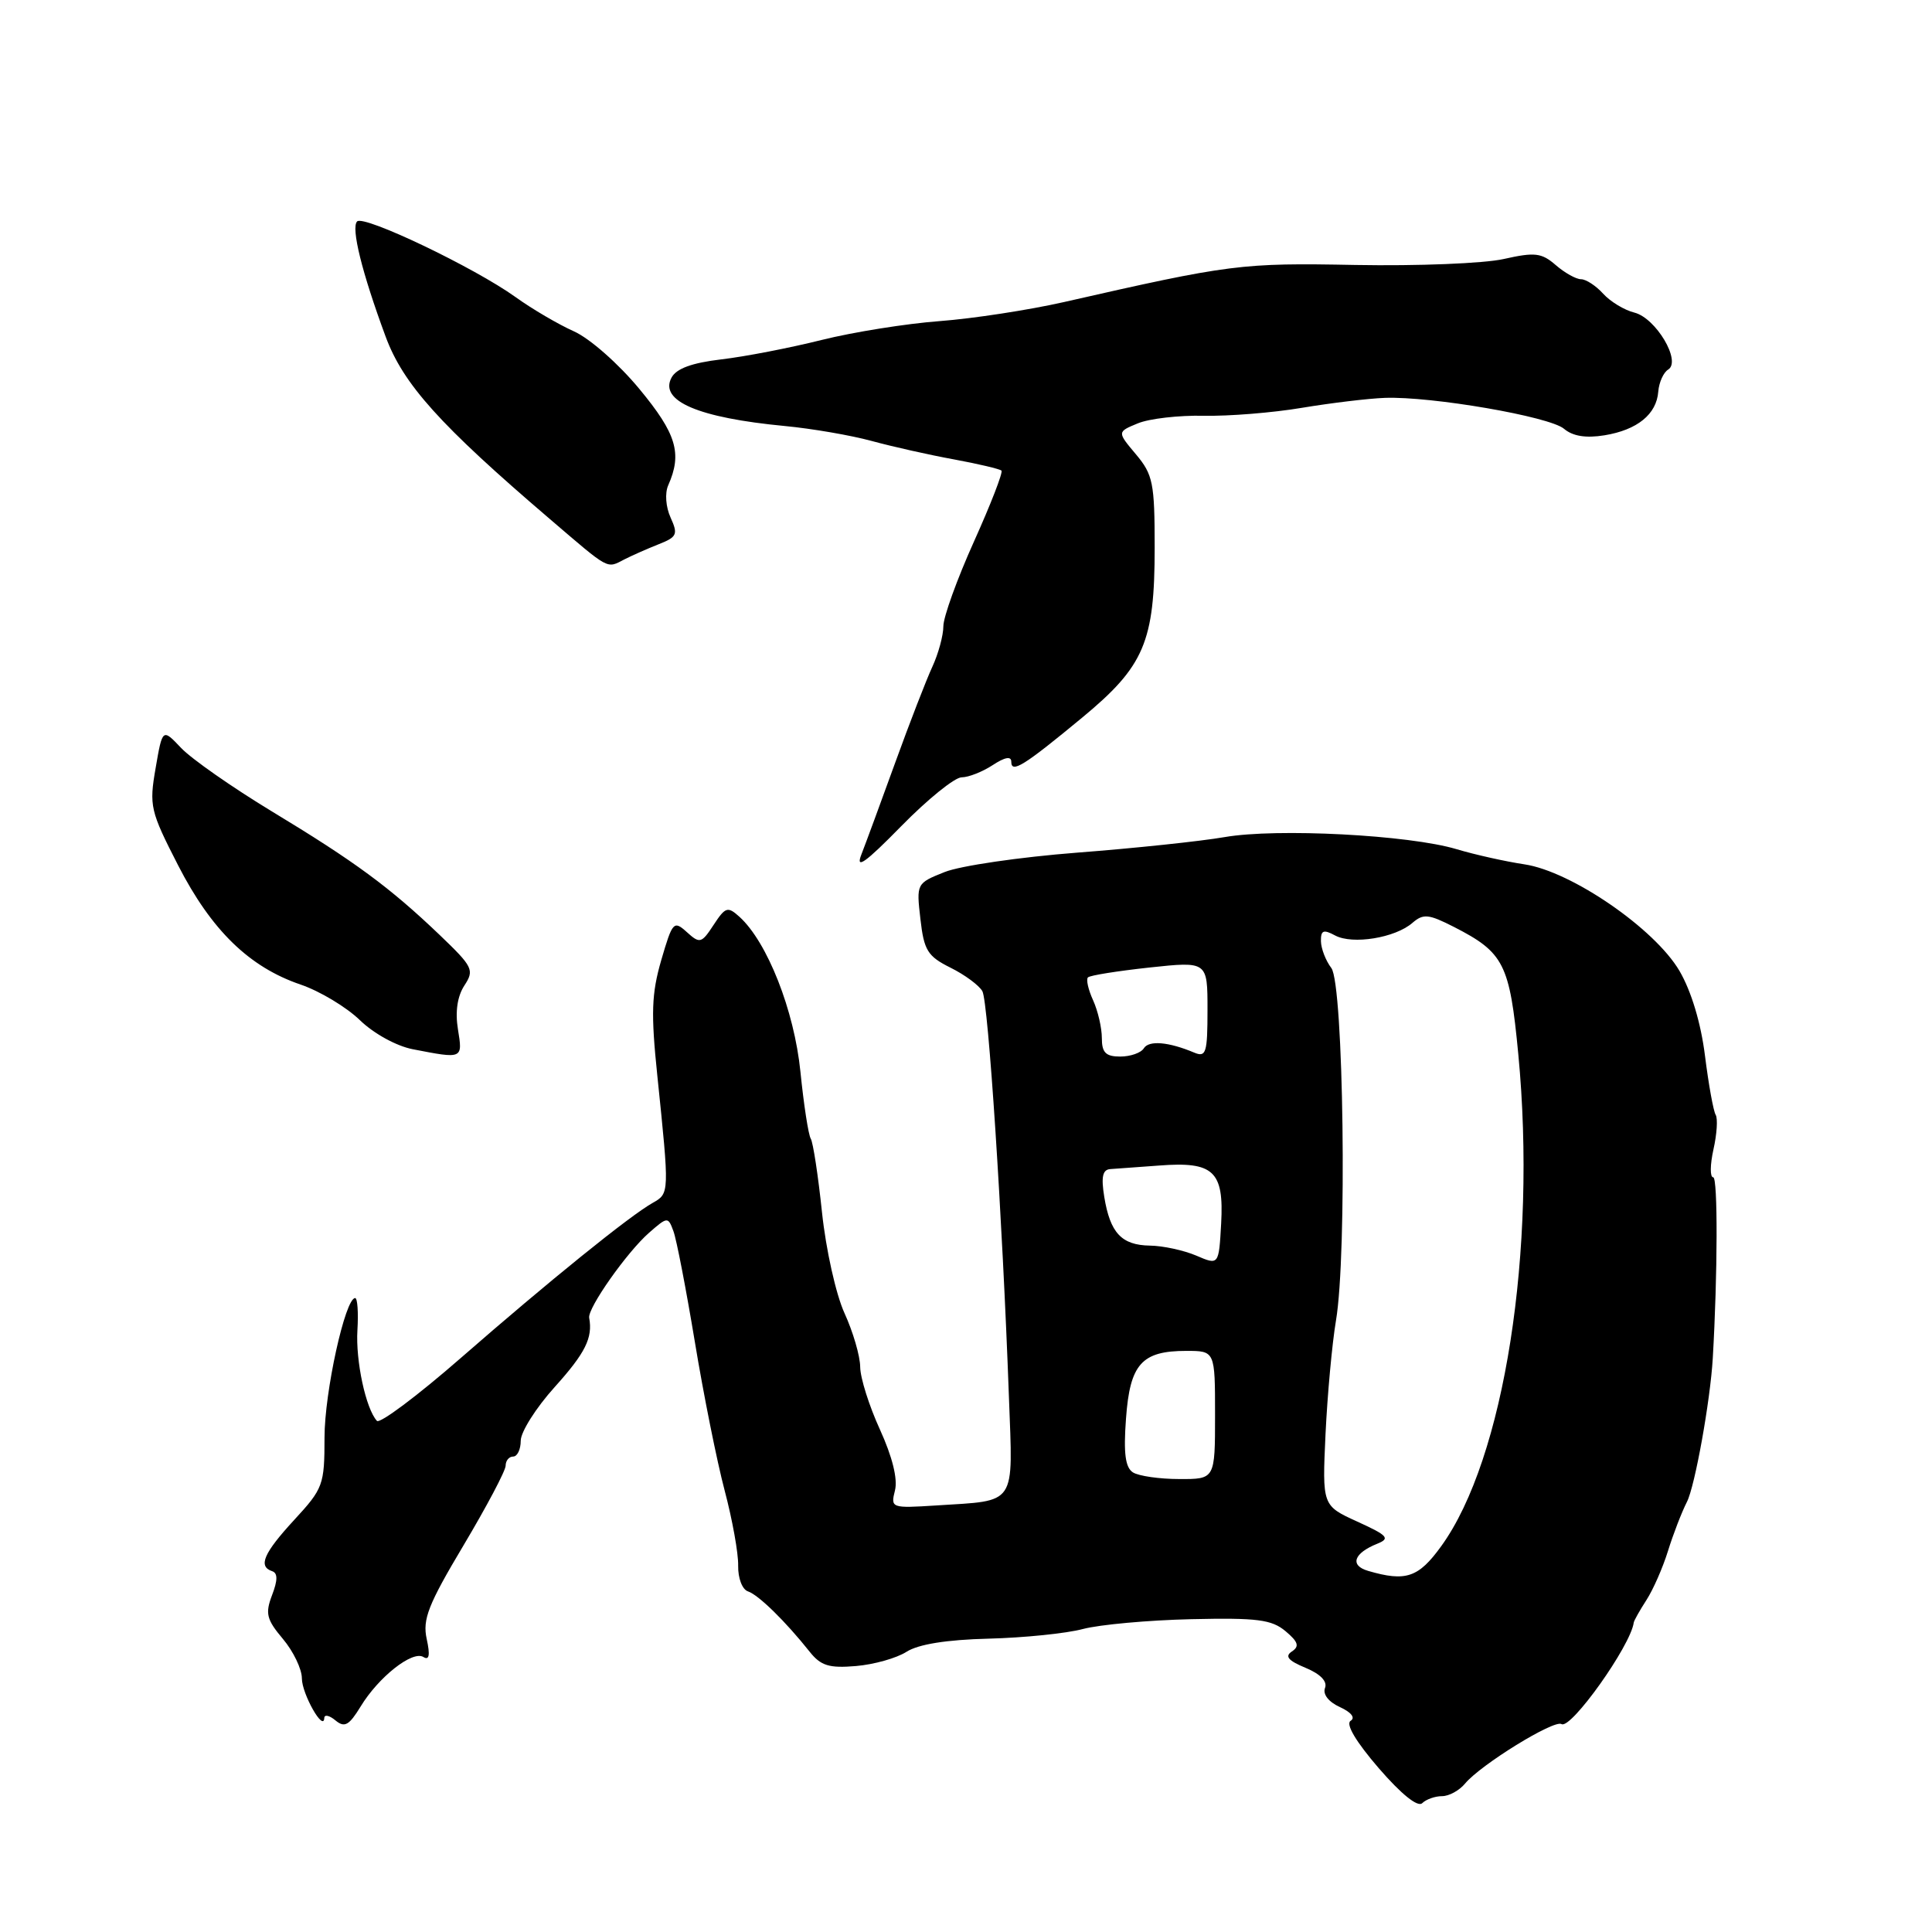 <?xml version="1.0" encoding="UTF-8" standalone="no"?>
<!DOCTYPE svg PUBLIC "-//W3C//DTD SVG 1.1//EN" "http://www.w3.org/Graphics/SVG/1.1/DTD/svg11.dtd" >
<svg xmlns="http://www.w3.org/2000/svg" xmlns:xlink="http://www.w3.org/1999/xlink" version="1.1" viewBox="0 0 256 256">
 <g >
 <path fill="currentColor"
d=" M 191.08 238.00 C 192.00 238.00 193.37 237.25 194.13 236.33 C 196.19 233.84 205.92 227.83 206.91 228.45 C 208.14 229.21 216.07 218.08 216.48 215.00 C 216.52 214.72 217.28 213.38 218.17 212.00 C 219.06 210.62 220.34 207.70 221.02 205.50 C 221.70 203.30 222.83 200.38 223.53 199.00 C 224.59 196.92 226.62 185.62 226.95 180.00 C 227.60 168.87 227.63 156.00 227.01 156.00 C 226.57 156.00 226.59 154.34 227.04 152.31 C 227.50 150.27 227.63 148.22 227.34 147.73 C 227.04 147.25 226.40 143.73 225.92 139.90 C 225.38 135.56 224.10 131.32 222.54 128.65 C 219.26 123.05 208.21 115.46 202.00 114.53 C 199.53 114.16 195.47 113.26 193.00 112.52 C 186.69 110.63 169.17 109.72 162.27 110.92 C 159.10 111.47 150.30 112.40 142.72 112.98 C 135.13 113.57 127.24 114.72 125.17 115.55 C 121.43 117.04 121.42 117.08 121.96 121.78 C 122.43 125.93 122.91 126.71 125.94 128.22 C 127.84 129.16 129.74 130.57 130.17 131.34 C 130.95 132.74 132.82 161.22 133.69 185.16 C 134.22 199.68 134.83 198.79 124.07 199.48 C 118.09 199.86 118.00 199.83 118.59 197.48 C 118.97 195.97 118.24 193.03 116.60 189.43 C 115.17 186.31 113.99 182.58 113.98 181.13 C 113.97 179.68 113.03 176.47 111.90 174.00 C 110.76 171.50 109.44 165.57 108.92 160.65 C 108.41 155.78 107.74 151.39 107.43 150.88 C 107.12 150.38 106.50 146.38 106.06 142.00 C 105.24 133.89 101.67 124.82 97.98 121.48 C 96.42 120.07 96.12 120.17 94.56 122.55 C 92.95 125.01 92.73 125.07 91.01 123.51 C 89.27 121.94 89.11 122.12 87.62 127.22 C 86.33 131.68 86.24 134.26 87.10 142.54 C 88.71 158.13 88.71 158.13 86.50 159.38 C 83.46 161.08 72.68 169.80 61.07 179.93 C 55.33 184.94 50.32 188.69 49.94 188.27 C 48.47 186.65 47.11 180.32 47.36 176.25 C 47.50 173.91 47.37 172.00 47.06 172.00 C 45.74 172.00 43.00 184.46 43.00 190.48 C 43.00 196.75 42.82 197.24 39.00 201.38 C 34.92 205.81 34.17 207.56 36.06 208.19 C 36.81 208.44 36.81 209.38 36.05 211.36 C 35.12 213.80 35.32 214.59 37.49 217.17 C 38.87 218.81 40.00 221.16 40.00 222.39 C 40.00 224.45 42.90 229.57 42.97 227.63 C 42.99 227.15 43.66 227.30 44.46 227.97 C 45.66 228.96 46.25 228.63 47.78 226.13 C 50.15 222.22 54.65 218.67 56.10 219.56 C 56.88 220.04 57.01 219.32 56.54 217.17 C 55.97 214.57 56.74 212.61 61.43 204.75 C 64.49 199.61 67.00 194.87 67.00 194.21 C 67.00 193.54 67.45 193.00 68.00 193.00 C 68.55 193.00 69.00 192.05 69.00 190.90 C 69.00 189.74 71.02 186.54 73.50 183.79 C 77.57 179.27 78.56 177.27 78.07 174.62 C 77.84 173.35 83.06 165.93 86.00 163.35 C 88.45 161.21 88.52 161.20 89.23 163.13 C 89.64 164.21 90.91 170.81 92.07 177.80 C 93.22 184.78 95.00 193.65 96.02 197.50 C 97.04 201.35 97.85 205.83 97.81 207.46 C 97.78 209.12 98.35 210.62 99.12 210.87 C 100.51 211.34 104.07 214.82 107.29 218.87 C 108.76 220.72 109.87 221.06 113.41 220.76 C 115.80 220.56 118.81 219.71 120.12 218.87 C 121.69 217.87 125.41 217.27 131.00 217.13 C 135.68 217.01 141.30 216.44 143.50 215.85 C 145.70 215.27 152.15 214.68 157.84 214.55 C 166.59 214.35 168.50 214.60 170.34 216.14 C 172.03 217.56 172.21 218.15 171.18 218.83 C 170.21 219.47 170.69 220.04 172.98 220.99 C 174.96 221.81 175.91 222.79 175.57 223.67 C 175.25 224.50 176.05 225.52 177.55 226.20 C 179.06 226.89 179.62 227.62 178.96 228.02 C 178.28 228.45 179.68 230.80 182.68 234.28 C 185.68 237.75 187.86 239.50 188.45 238.93 C 188.97 238.42 190.15 238.00 191.08 238.00 Z  M 60.68 136.39 C 60.30 134.06 60.60 132.02 61.53 130.59 C 62.88 128.53 62.68 128.12 58.24 123.87 C 51.67 117.59 47.02 114.16 36.00 107.50 C 30.77 104.33 25.38 100.56 24.01 99.12 C 21.53 96.50 21.53 96.50 20.62 101.78 C 19.75 106.79 19.91 107.46 23.60 114.66 C 28.02 123.27 33.02 128.14 39.83 130.46 C 42.36 131.32 45.89 133.44 47.67 135.16 C 49.51 136.95 52.53 138.61 54.70 139.03 C 61.35 140.32 61.32 140.34 60.68 136.39 Z  M 127.42 103.00 C 128.33 103.00 130.18 102.27 131.54 101.38 C 133.15 100.32 134.00 100.17 134.00 100.93 C 134.00 102.52 135.64 101.50 143.38 95.10 C 151.63 88.28 153.00 85.06 153.00 72.56 C 153.00 64.00 152.78 62.89 150.51 60.19 C 148.02 57.23 148.02 57.23 150.76 56.10 C 152.27 55.47 156.20 55.02 159.50 55.09 C 162.80 55.16 168.65 54.69 172.50 54.04 C 176.35 53.40 181.30 52.80 183.50 52.72 C 189.71 52.50 205.30 55.19 207.23 56.81 C 208.40 57.80 210.13 58.08 212.60 57.68 C 216.95 56.97 219.51 54.89 219.73 51.88 C 219.83 50.67 220.41 49.36 221.04 48.97 C 222.82 47.87 219.42 42.14 216.56 41.42 C 215.23 41.09 213.37 39.96 212.42 38.91 C 211.47 37.86 210.15 37.00 209.50 37.00 C 208.84 37.00 207.34 36.16 206.15 35.13 C 204.27 33.50 203.39 33.39 199.25 34.32 C 196.64 34.91 187.80 35.26 179.62 35.11 C 164.47 34.82 163.05 35.00 141.00 40.02 C 136.32 41.08 128.90 42.22 124.50 42.55 C 120.10 42.88 113.06 44.00 108.86 45.05 C 104.66 46.10 98.68 47.26 95.57 47.62 C 91.69 48.08 89.62 48.83 88.98 50.04 C 87.32 53.13 92.54 55.36 104.00 56.45 C 107.58 56.79 112.75 57.68 115.50 58.43 C 118.25 59.18 123.15 60.28 126.39 60.87 C 129.64 61.47 132.47 62.14 132.70 62.36 C 132.92 62.59 131.28 66.82 129.05 71.77 C 126.82 76.72 125.00 81.76 125.00 82.98 C 125.00 84.20 124.34 86.62 123.54 88.35 C 122.74 90.08 120.53 95.78 118.64 101.00 C 116.75 106.22 114.72 111.73 114.14 113.22 C 113.33 115.27 114.64 114.35 119.42 109.47 C 122.91 105.91 126.51 103.00 127.42 103.00 Z  M 82.76 74.11 C 83.72 73.62 85.73 72.73 87.24 72.13 C 89.71 71.16 89.87 70.81 88.86 68.59 C 88.22 67.19 88.08 65.35 88.54 64.31 C 90.42 60.08 89.64 57.48 84.73 51.55 C 81.97 48.21 78.15 44.85 76.06 43.91 C 74.00 42.99 70.51 40.95 68.32 39.37 C 62.86 35.45 48.21 28.45 47.32 29.34 C 46.49 30.18 47.95 36.09 51.09 44.58 C 53.42 50.90 58.27 56.30 72.83 68.75 C 80.89 75.65 80.34 75.35 82.76 74.11 Z  M 181.28 208.15 C 178.82 207.43 179.36 205.81 182.50 204.55 C 184.24 203.85 183.89 203.46 179.85 201.62 C 175.20 199.50 175.20 199.50 175.64 190.00 C 175.89 184.78 176.51 178.03 177.02 175.00 C 178.51 166.28 178.04 130.42 176.41 128.27 C 175.67 127.30 175.05 125.70 175.03 124.71 C 175.01 123.26 175.36 123.12 176.92 123.96 C 179.23 125.19 184.86 124.28 187.15 122.29 C 188.60 121.04 189.29 121.11 192.65 122.82 C 199.28 126.21 200.04 127.70 201.18 139.66 C 203.67 165.65 199.33 193.35 190.96 204.89 C 187.95 209.05 186.28 209.61 181.28 208.15 Z  M 150.12 195.10 C 149.11 194.45 148.86 192.58 149.20 187.98 C 149.72 180.74 151.27 179.00 157.19 179.00 C 161.00 179.00 161.00 179.00 161.00 187.50 C 161.00 196.00 161.00 196.00 156.25 195.98 C 153.64 195.98 150.88 195.58 150.12 195.10 Z  M 158.50 166.37 C 156.85 165.67 154.09 165.07 152.37 165.05 C 148.61 164.99 147.10 163.37 146.32 158.59 C 145.89 155.94 146.10 154.98 147.12 154.91 C 147.88 154.86 150.79 154.65 153.59 154.44 C 160.81 153.88 162.19 155.17 161.81 162.11 C 161.50 167.66 161.50 167.66 158.50 166.37 Z  M 146.00 137.55 C 146.00 136.20 145.48 133.95 144.84 132.54 C 144.20 131.14 143.89 129.77 144.16 129.51 C 144.42 129.24 148.10 128.66 152.32 128.20 C 160.00 127.38 160.00 127.38 160.00 133.80 C 160.00 139.52 159.81 140.13 158.25 139.48 C 154.85 138.05 152.23 137.82 151.56 138.91 C 151.19 139.51 149.78 140.00 148.44 140.00 C 146.52 140.00 146.00 139.48 146.00 137.55 Z "/>
</g>
</svg>